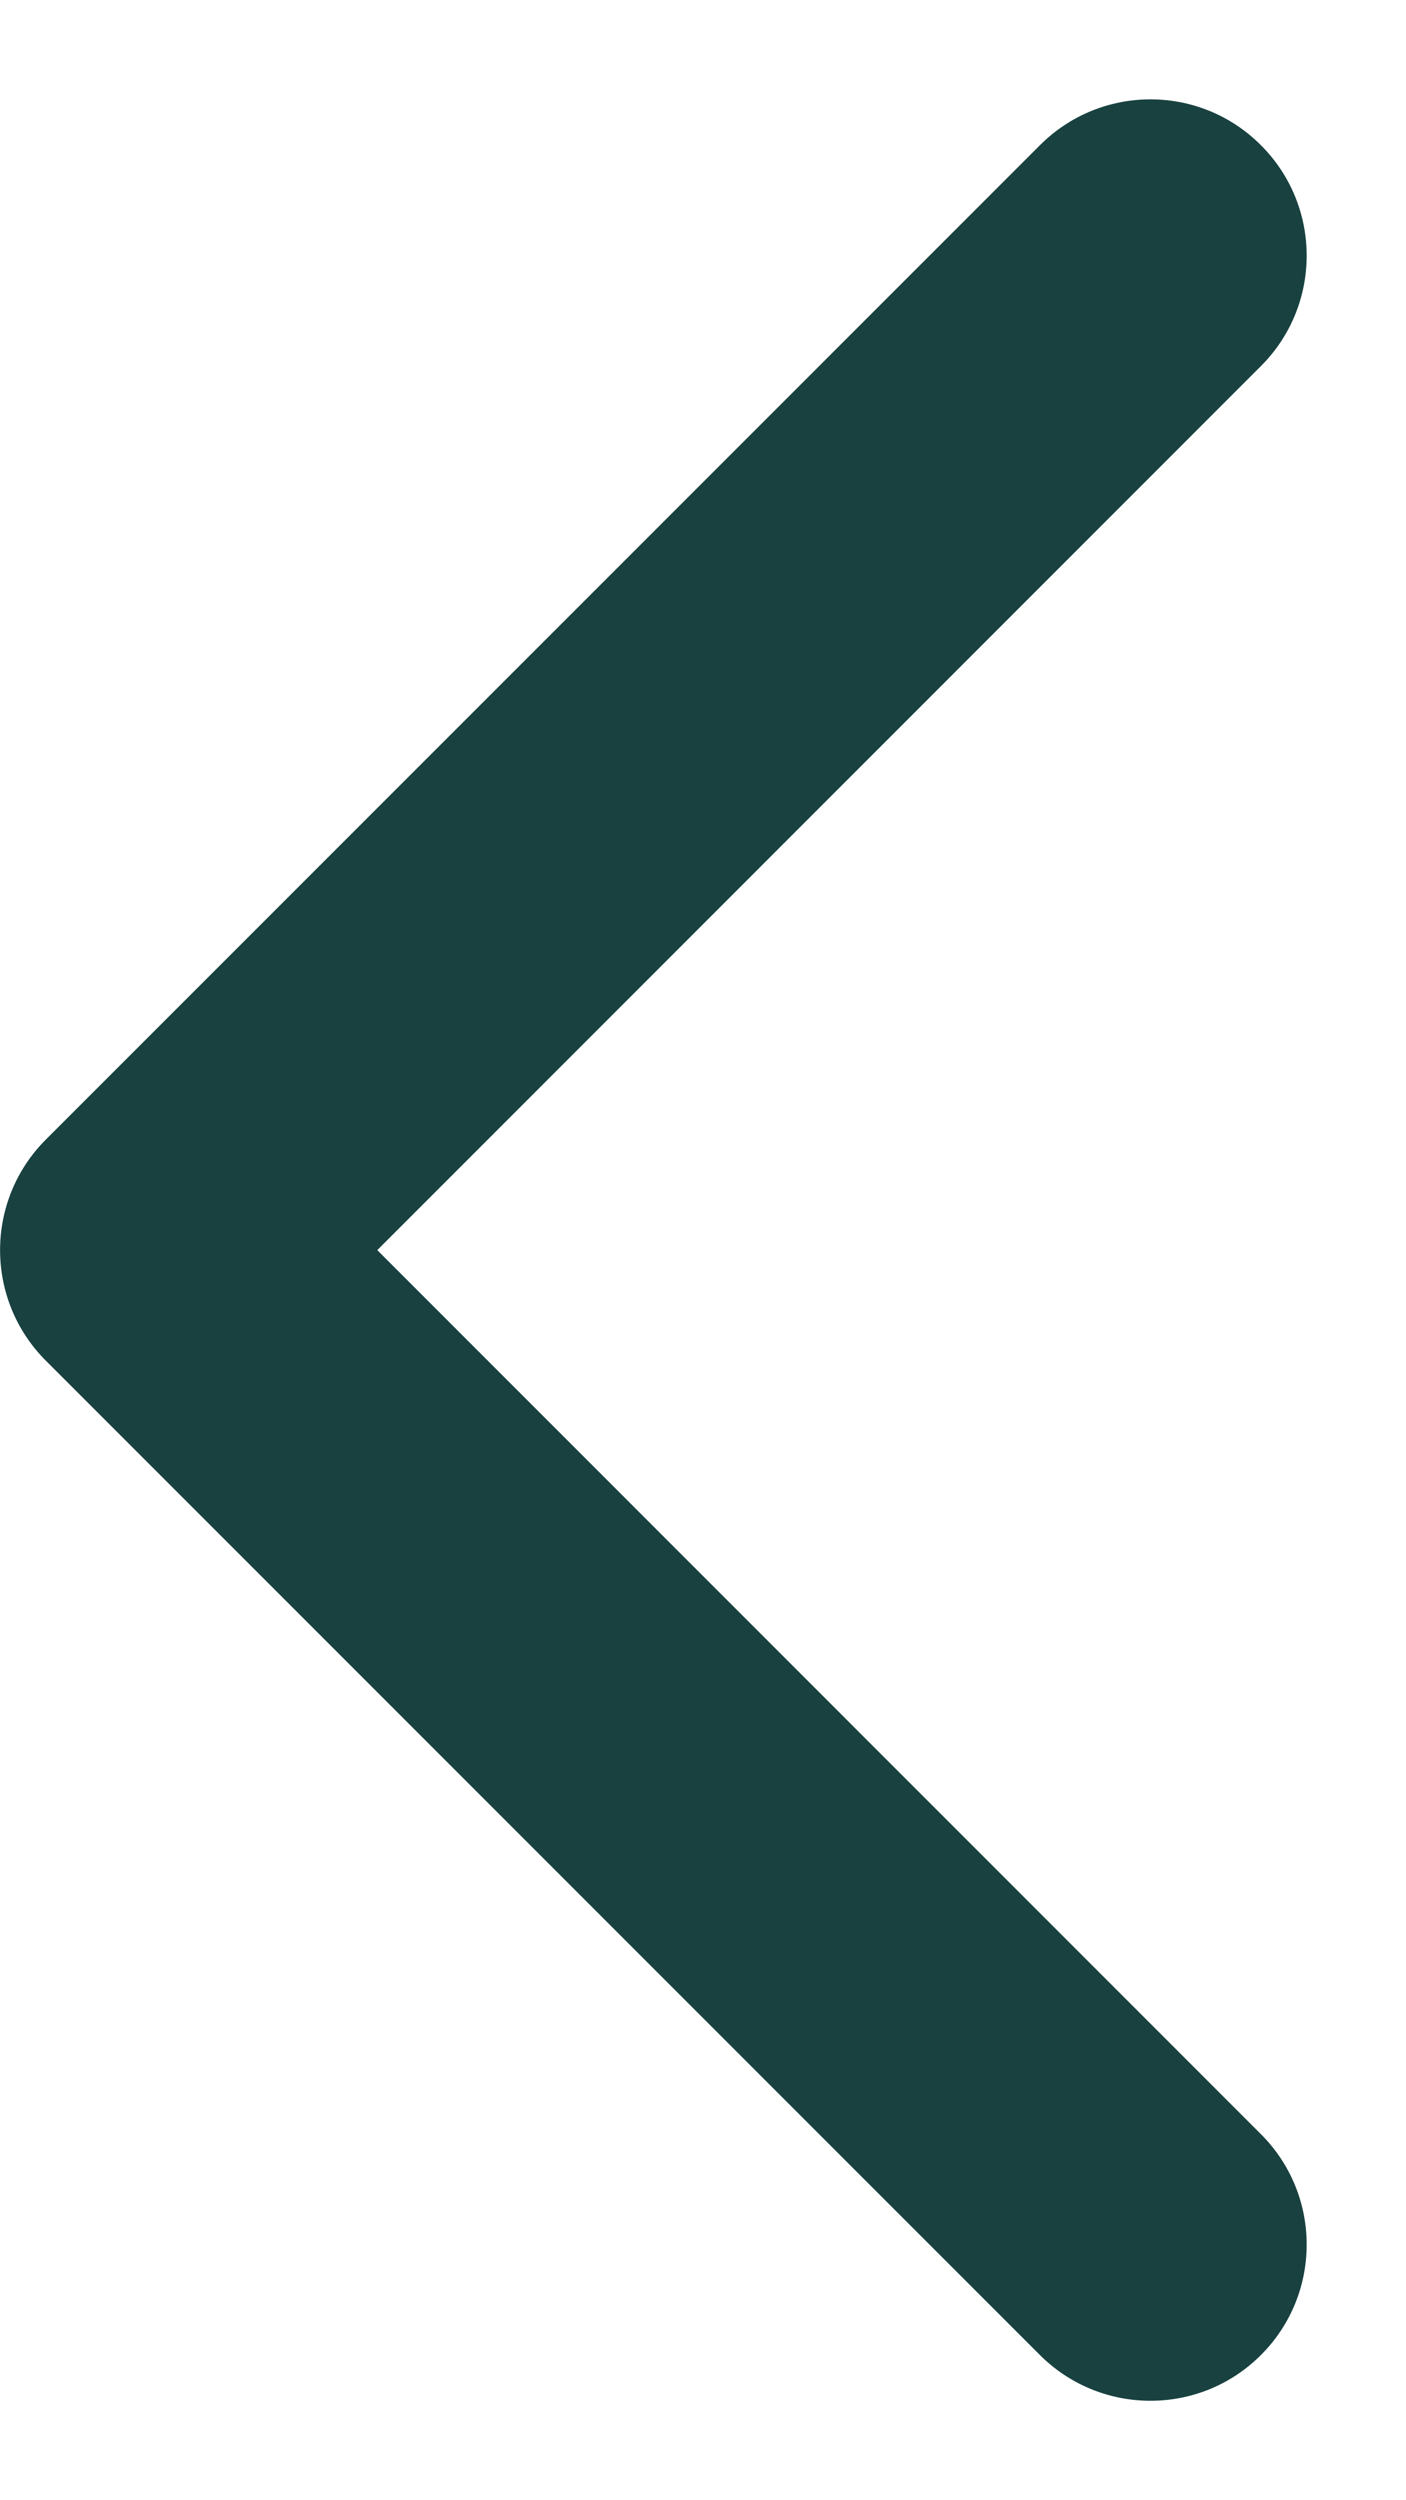<svg width="9" height="16" viewBox="0 0 9 16" fill="none" xmlns="http://www.w3.org/2000/svg">
<path fill-rule="evenodd" clip-rule="evenodd" d="M6.657 0.929L0.293 7.293C-0.097 7.683 -0.097 8.317 0.293 8.707L6.657 15.071C7.048 15.461 7.681 15.461 8.071 15.071C8.462 14.681 8.462 14.047 8.071 13.657L2.415 8L8.071 2.343C8.462 1.953 8.462 1.319 8.071 0.929C7.681 0.538 7.048 0.538 6.657 0.929Z" fill="#184140"/>
</svg>
